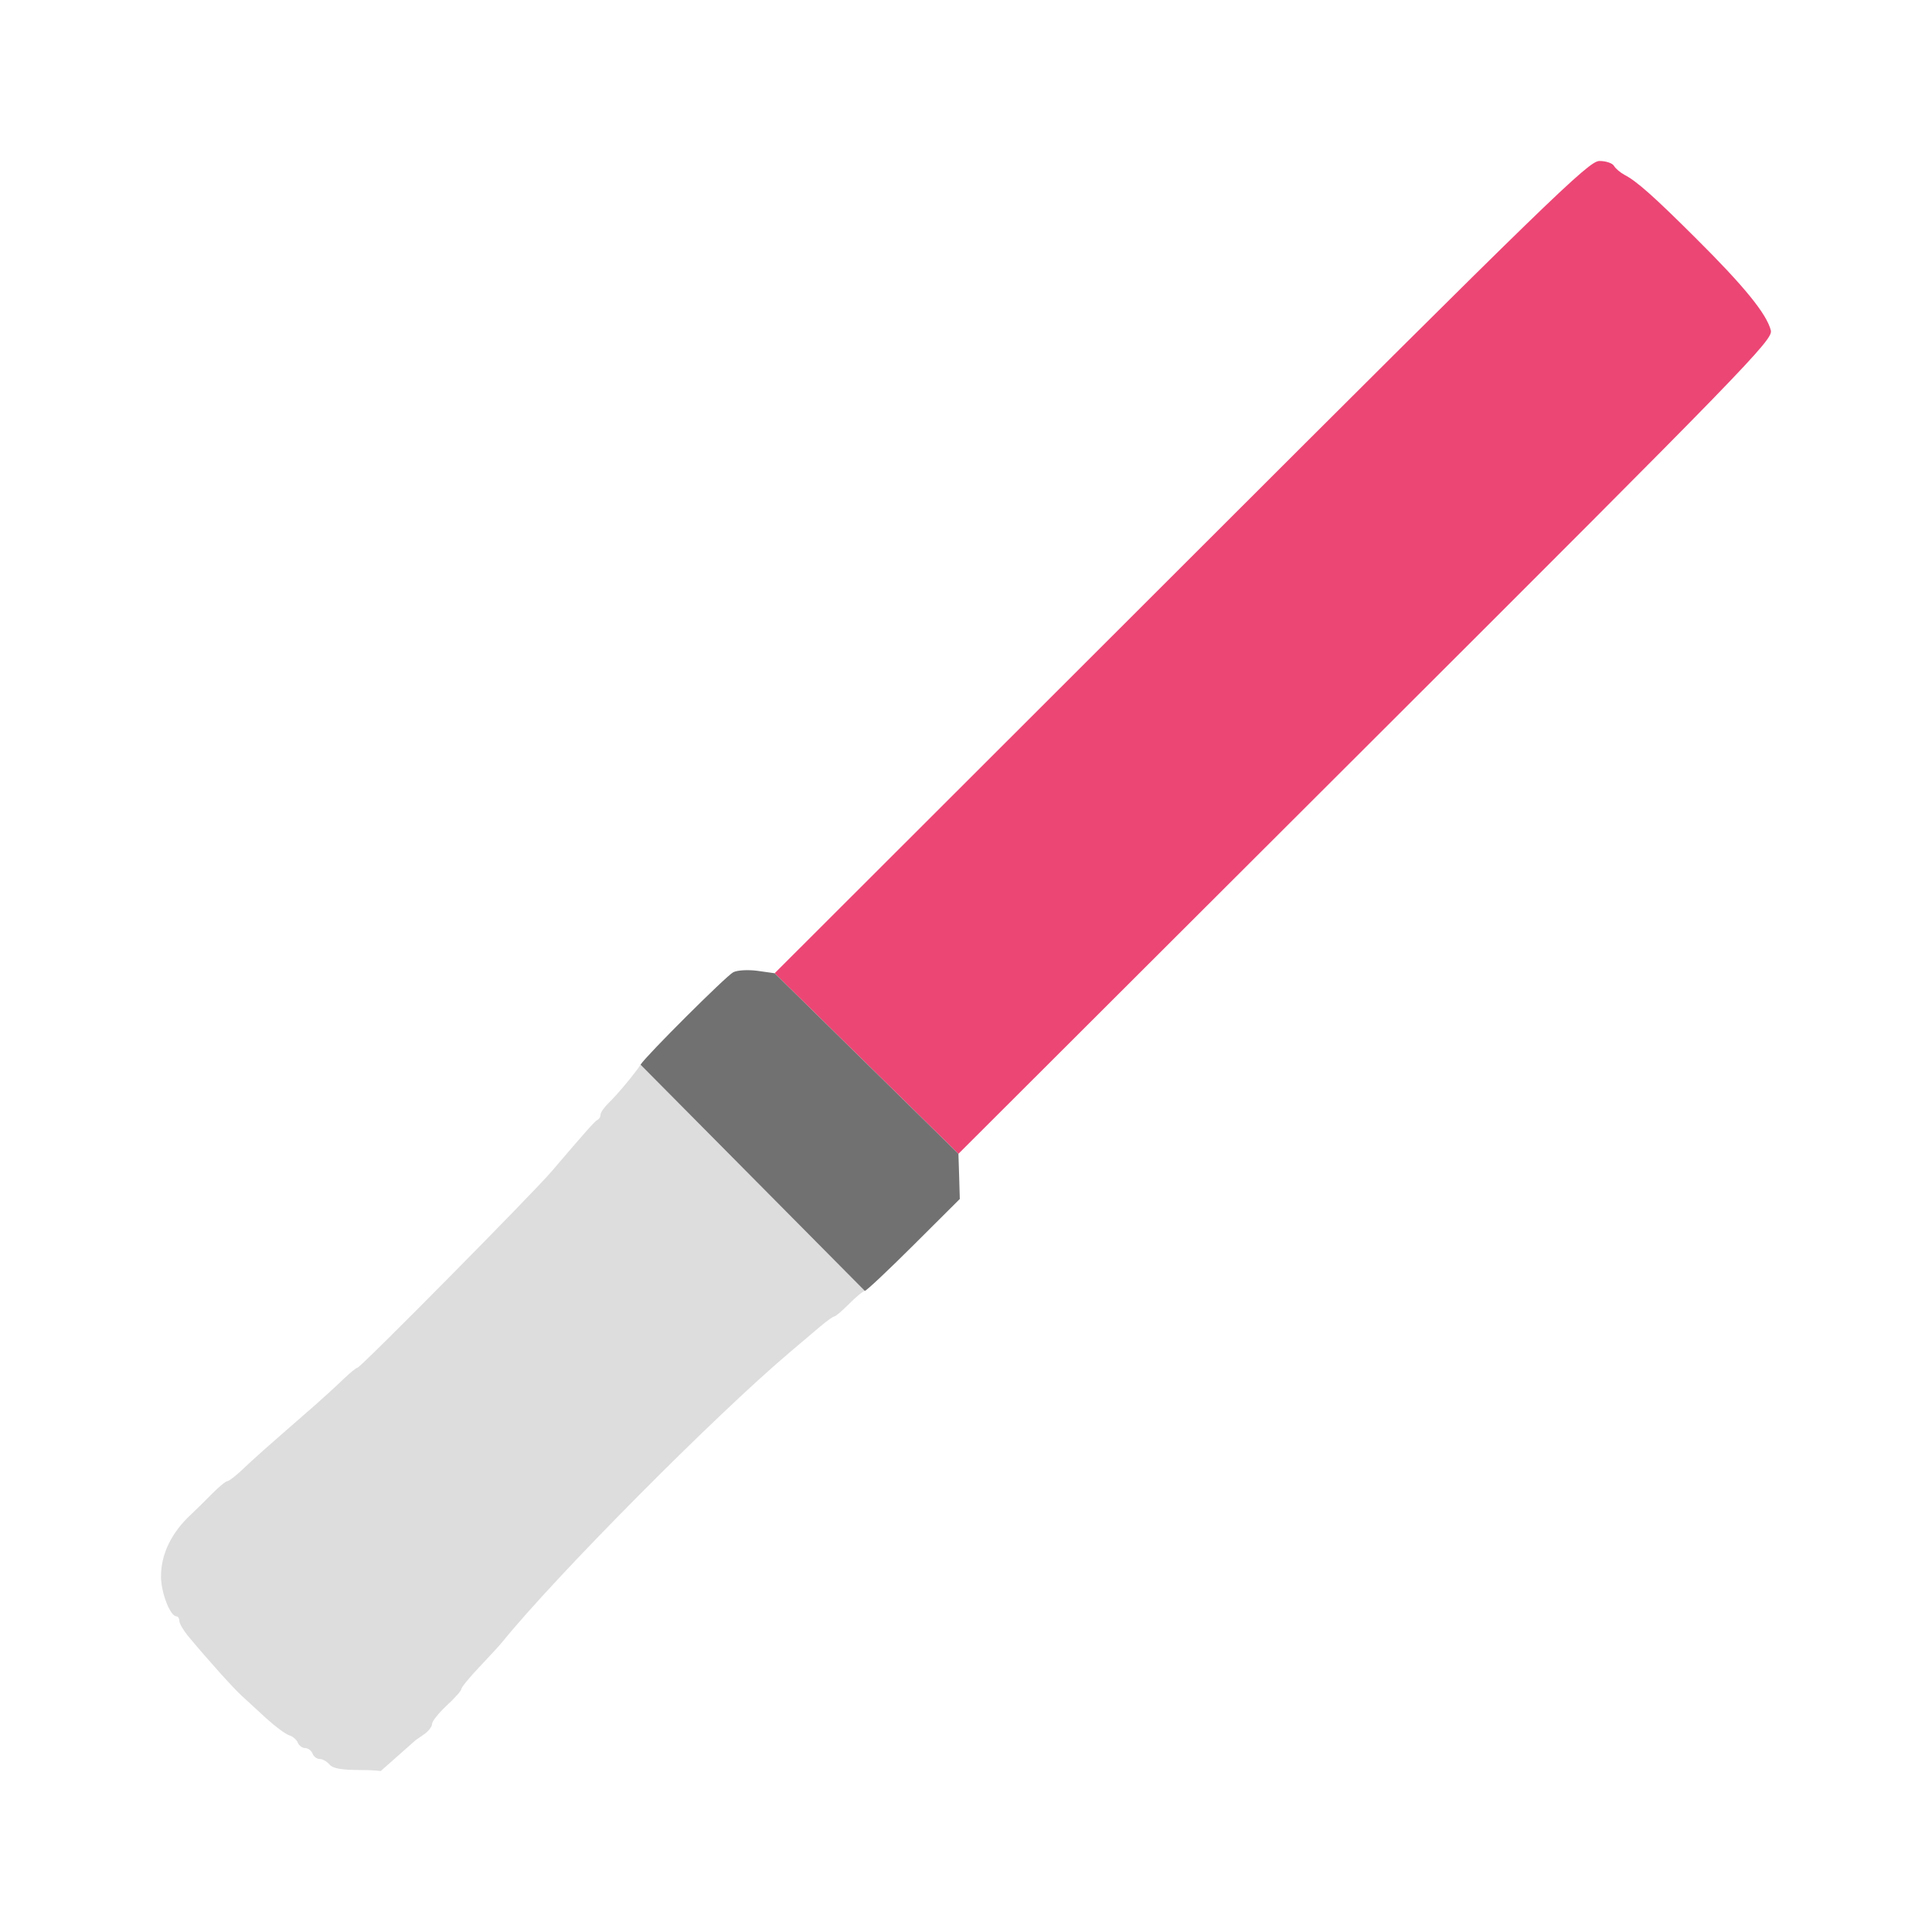 <svg width="24" height="24" viewBox="0 0 24 24" fill="none" xmlns="http://www.w3.org/2000/svg">
<path fill-rule="evenodd" clip-rule="evenodd" d="M14.672 7.046L9.623 12.09L11.906 14.333L16.968 9.28C21.706 4.551 22.027 4.22 21.998 4.105C21.947 3.9 21.668 3.557 21.061 2.954C20.545 2.44 20.331 2.25 20.18 2.172C20.128 2.144 20.069 2.094 20.049 2.06C20.029 2.026 19.947 1.999 19.867 2C19.735 2.001 19.252 2.47 14.672 7.046Z" fill="#EC4675"/>
<path d="M7.957 13.226C7.893 13.328 7.671 13.595 7.562 13.7C7.506 13.754 7.46 13.82 7.46 13.846C7.46 13.872 7.444 13.9 7.426 13.909C7.393 13.923 7.288 14.041 6.851 14.553C6.615 14.829 4.478 16.99 4.441 16.99C4.425 16.99 4.344 17.057 4.26 17.138C4.176 17.219 4.017 17.364 3.907 17.461C3.277 18.01 3.157 18.117 3.016 18.251C2.931 18.332 2.845 18.399 2.825 18.399C2.805 18.399 2.713 18.475 2.621 18.569C2.528 18.663 2.418 18.772 2.374 18.812C2.13 19.038 2 19.305 2 19.583C2 19.785 2.114 20.079 2.193 20.079C2.212 20.079 2.228 20.105 2.228 20.136C2.228 20.168 2.279 20.255 2.341 20.329C2.584 20.621 2.892 20.964 3.001 21.064C3.063 21.121 3.203 21.25 3.311 21.349C3.42 21.448 3.546 21.541 3.592 21.556C3.637 21.57 3.686 21.612 3.7 21.649C3.715 21.685 3.755 21.715 3.791 21.715C3.826 21.715 3.867 21.746 3.882 21.783C3.896 21.821 3.937 21.851 3.972 21.851C4.007 21.851 4.062 21.882 4.093 21.919C4.134 21.969 4.243 21.988 4.49 21.988C4.576 21.988 4.657 21.992 4.73 22L5.162 21.618L5.264 21.547C5.321 21.509 5.367 21.449 5.367 21.416C5.367 21.383 5.449 21.28 5.549 21.187C5.649 21.095 5.731 21.002 5.731 20.982C5.731 20.961 5.833 20.836 5.958 20.705C6.083 20.573 6.211 20.434 6.242 20.395C6.901 19.581 8.869 17.597 9.808 16.801C9.936 16.693 10.107 16.548 10.188 16.479C10.269 16.411 10.348 16.354 10.365 16.353C10.381 16.352 10.465 16.281 10.551 16.194C10.638 16.107 10.724 16.036 10.743 16.036L7.957 13.226Z" fill="#DDDDDD"/>
<path d="M9.623 12.09L9.41 12.06C9.289 12.044 9.158 12.052 9.108 12.078C9.017 12.127 8.025 13.116 7.957 13.226L10.743 16.036C10.762 16.036 11.035 15.779 11.35 15.465L11.923 14.894L11.915 14.614L11.906 14.333L9.623 12.09Z" fill="#717171"/>
</svg>

